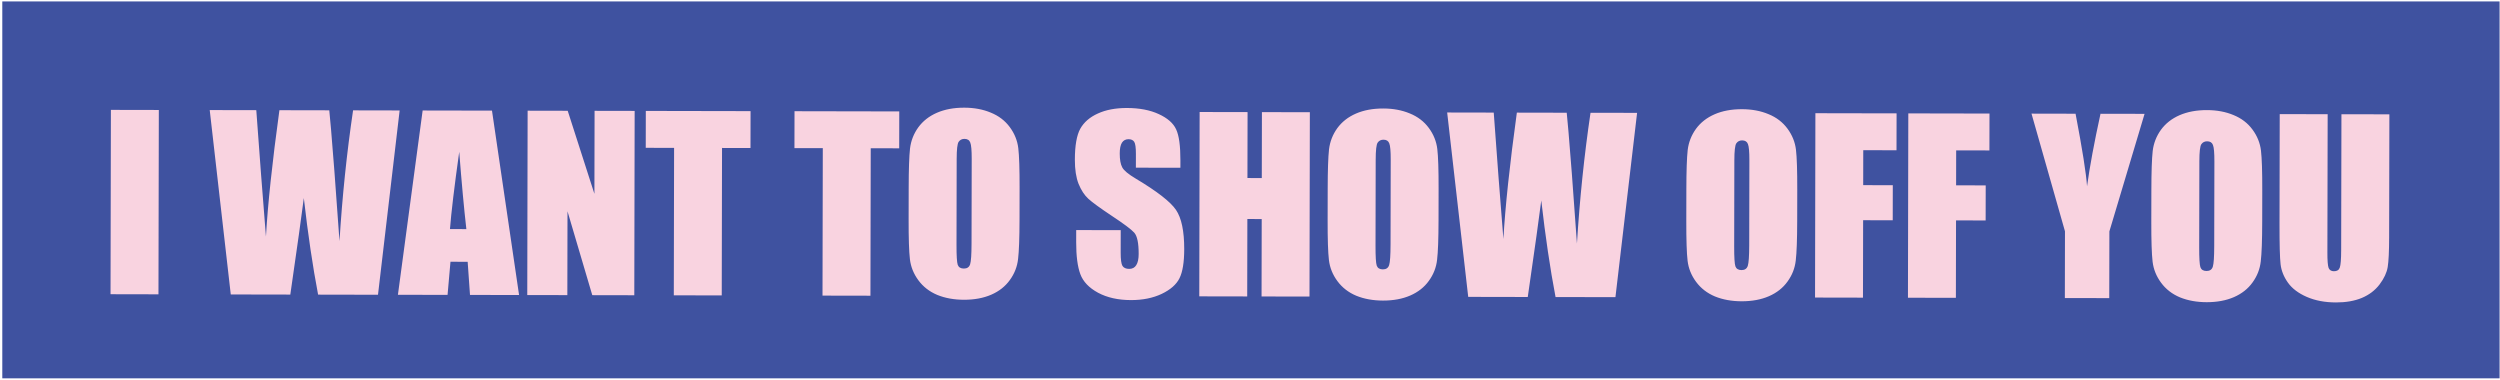 <svg width="922" height="140" viewBox="0 0 922 140" fill="none" xmlns="http://www.w3.org/2000/svg">
<rect x="0.847" y="0.528" width="921" height="139" fill="#3F52A0"/>
<path d="M58.575 40.559L58.442 108.545L40.764 108.51L40.896 40.525L58.575 40.559ZM147.388 40.733L139.403 108.703L117.315 108.659C115.32 98.213 113.566 86.34 112.052 73.04C111.341 78.721 109.68 90.588 107.069 108.639L85.107 108.597L77.346 40.596L94.52 40.63L96.28 64.359L98.083 87.248C98.75 75.407 100.404 59.873 103.045 40.646L121.437 40.682C121.685 42.67 122.315 50.146 123.325 63.11L125.206 88.939C126.218 72.507 127.887 56.428 130.214 40.699L147.388 40.733ZM181.444 40.799L191.431 108.804L173.333 108.769L172.475 96.547L166.134 96.535L165.06 108.753L146.752 108.717L155.871 40.749L181.444 40.799ZM171.994 84.495C171.114 76.794 170.236 67.288 169.363 55.977C167.546 68.963 166.407 78.465 165.948 84.483L171.994 84.495ZM234.06 40.902L233.927 108.887L218.432 108.857L209.296 77.933L209.236 108.839L194.455 108.81L194.588 40.825L209.369 40.854L219.219 71.485L219.279 40.873L234.06 40.902ZM276.808 40.985L276.782 54.591L266.284 54.57L266.177 108.95L248.499 108.915L248.605 54.536L238.149 54.515L238.175 40.91L276.808 40.985ZM331.65 41.092L331.623 54.698L321.125 54.677L321.019 109.057L303.34 109.023L303.447 54.643L292.991 54.622L293.017 41.017L331.65 41.092ZM376 80.987C375.986 87.818 375.809 92.661 375.467 95.516C375.154 98.343 374.141 100.93 372.429 103.278C370.745 105.627 368.46 107.428 365.574 108.682C362.688 109.936 359.327 110.56 355.492 110.552C351.852 110.545 348.578 109.951 345.669 108.769C342.788 107.56 340.468 105.764 338.709 103.381C336.95 100.998 335.905 98.406 335.575 95.606C335.244 92.806 335.086 87.906 335.099 80.908L335.122 69.276C335.135 62.445 335.299 57.616 335.612 54.789C335.954 51.935 336.967 49.333 338.651 46.985C340.363 44.637 342.662 42.836 345.548 41.581C348.434 40.327 351.795 39.704 355.63 39.711C359.269 39.718 362.53 40.327 365.411 41.536C368.32 42.718 370.654 44.5 372.413 46.883C374.172 49.266 375.217 51.857 375.547 54.657C375.878 57.458 376.036 62.357 376.022 69.356L376 80.987ZM358.365 58.613C358.371 55.45 358.193 53.434 357.831 52.565C357.496 51.669 356.783 51.219 355.692 51.217C354.768 51.216 354.053 51.578 353.548 52.305C353.071 53.004 352.829 55.103 352.822 58.602L352.76 90.349C352.752 94.296 352.901 96.732 353.207 97.656C353.542 98.581 354.296 99.044 355.472 99.046C356.676 99.049 357.447 98.518 357.785 97.455C358.123 96.392 358.296 93.859 358.304 89.855L358.365 58.613ZM435.33 61.871L418.911 61.839L418.921 56.8C418.926 54.448 418.719 52.95 418.3 52.305C417.881 51.661 417.182 51.337 416.202 51.336C415.138 51.333 414.326 51.766 413.764 52.633C413.231 53.499 412.962 54.815 412.959 56.578C412.954 58.846 413.259 60.554 413.872 61.703C414.458 62.852 416.121 64.241 418.861 65.87C426.719 70.561 431.666 74.405 433.704 77.405C435.742 80.404 436.754 85.235 436.741 91.898C436.732 96.741 436.151 100.309 434.999 102.603C433.874 104.896 431.687 106.824 428.437 108.385C425.186 109.918 421.405 110.681 417.094 110.672C412.363 110.663 408.32 109.759 404.964 107.961C401.636 106.163 399.457 103.877 398.426 101.104C397.396 98.33 396.886 94.396 396.896 89.301L396.904 84.85L413.323 84.882L413.307 93.154C413.302 95.702 413.523 97.34 413.969 98.069C414.444 98.797 415.269 99.163 416.445 99.165C417.621 99.167 418.489 98.707 419.051 97.784C419.641 96.862 419.937 95.491 419.941 93.671C419.949 89.668 419.408 87.049 418.319 85.815C417.201 84.581 414.448 82.518 410.058 79.626C405.669 76.706 402.761 74.587 401.336 73.268C399.911 71.95 398.725 70.128 397.777 67.802C396.858 65.477 396.402 62.509 396.409 58.898C396.419 53.69 397.085 49.884 398.405 47.48C399.753 45.075 401.913 43.203 404.883 41.865C407.853 40.499 411.438 39.82 415.637 39.828C420.228 39.837 424.132 40.587 427.348 42.077C430.593 43.567 432.731 45.447 433.762 47.716C434.821 49.958 435.346 53.78 435.335 59.183L435.33 61.871ZM483.073 41.388L482.941 109.373L465.262 109.339L465.318 80.784L460.027 80.774L459.971 109.328L442.292 109.294L442.425 41.309L460.104 41.343L460.056 65.656L465.347 65.667L465.395 41.353L483.073 41.388ZM530.531 81.289C530.517 88.12 530.34 92.963 529.998 95.817C529.685 98.644 528.672 101.232 526.96 103.58C525.276 105.928 522.99 107.73 520.105 108.984C517.219 110.238 513.858 110.861 510.023 110.854C506.383 110.847 503.109 110.252 500.2 109.071C497.319 107.861 494.999 106.065 493.24 103.682C491.481 101.299 490.436 98.708 490.106 95.908C489.775 93.107 489.617 88.208 489.63 81.209L489.653 69.578C489.666 62.747 489.83 57.918 490.143 55.091C490.485 52.236 491.498 49.635 493.182 47.286C494.894 44.938 497.193 43.137 500.079 41.883C502.965 40.629 506.326 40.005 510.161 40.013C513.8 40.02 517.061 40.628 519.942 41.838C522.851 43.019 525.185 44.801 526.944 47.184C528.703 49.567 529.748 52.159 530.078 54.959C530.409 57.759 530.567 62.659 530.553 69.657L530.531 81.289ZM512.896 58.915C512.902 55.752 512.724 53.736 512.362 52.867C512.027 51.97 511.314 51.521 510.223 51.519C509.299 51.517 508.584 51.88 508.079 52.607C507.602 53.306 507.359 55.405 507.353 58.904L507.291 90.65C507.283 94.597 507.432 97.033 507.738 97.958C508.072 98.882 508.827 99.346 510.003 99.348C511.207 99.35 511.978 98.82 512.316 97.757C512.654 96.693 512.827 94.16 512.835 90.157L512.896 58.915ZM603.759 41.623L595.773 109.593L573.686 109.55C571.69 99.104 569.936 87.231 568.422 73.93C567.711 79.612 566.05 91.479 563.44 109.53L541.478 109.487L533.716 41.487L550.891 41.52L552.65 65.249L554.453 88.139C555.12 76.298 556.774 60.764 559.415 41.537L577.808 41.573C578.056 43.561 578.685 51.037 579.695 64L581.577 89.829C582.589 73.398 584.258 57.319 586.584 41.59L603.759 41.623ZM662.806 81.547C662.793 88.378 662.615 93.221 662.274 96.076C661.96 98.903 660.947 101.49 659.235 103.838C657.551 106.187 655.266 107.988 652.38 109.242C649.494 110.496 646.133 111.119 642.298 111.112C638.659 111.105 635.384 110.51 632.475 109.329C629.594 108.12 627.274 106.323 625.515 103.94C623.756 101.557 622.711 98.966 622.381 96.166C622.05 93.366 621.892 88.466 621.906 81.468L621.928 69.836C621.942 63.005 622.105 58.176 622.418 55.349C622.76 52.495 623.773 49.893 625.457 47.545C627.169 45.197 629.468 43.395 632.354 42.141C635.24 40.887 638.601 40.264 642.436 40.271C646.075 40.278 649.336 40.886 652.217 42.096C655.126 43.277 657.46 45.06 659.219 47.443C660.978 49.826 662.023 52.417 662.353 55.217C662.684 58.017 662.842 62.917 662.829 69.915L662.806 81.547ZM645.171 59.173C645.177 56.01 644.999 53.994 644.637 53.125C644.302 52.229 643.589 51.779 642.498 51.777C641.574 51.775 640.859 52.138 640.354 52.865C639.877 53.564 639.635 55.663 639.628 59.162L639.566 90.908C639.558 94.856 639.707 97.291 640.013 98.216C640.348 99.14 641.103 99.604 642.278 99.606C643.482 99.608 644.253 99.078 644.591 98.015C644.929 96.952 645.102 94.418 645.11 90.415L645.171 59.173ZM669.518 41.752L699.459 41.81L699.432 55.416L687.17 55.392L687.145 68.283L698.063 68.305L698.038 81.238L687.12 81.217L687.064 109.772L669.386 109.737L669.518 41.752ZM703.784 41.819L733.724 41.877L733.698 55.483L721.436 55.459L721.411 68.35L732.329 68.371L732.304 81.305L721.386 81.284L721.33 109.838L703.651 109.804L703.784 41.819ZM790.917 41.989L777.941 85.341L777.893 109.949L761.516 109.917L761.564 85.309L749.219 41.907L765.47 41.939C767.992 55.185 769.402 64.105 769.701 68.696C770.695 61.448 772.35 52.535 774.667 41.957L790.917 41.989ZM834.302 81.882C834.288 88.713 834.111 93.556 833.769 96.41C833.456 99.237 832.443 101.825 830.731 104.173C829.046 106.521 826.761 108.322 823.875 109.577C820.99 110.831 817.629 111.454 813.794 111.447C810.154 111.44 806.88 110.845 803.971 109.664C801.09 108.454 798.77 106.658 797.011 104.275C795.252 101.892 794.207 99.301 793.877 96.501C793.546 93.7 793.388 88.801 793.401 81.802L793.424 70.17C793.437 63.34 793.601 58.511 793.914 55.684C794.256 52.829 795.269 50.228 796.953 47.879C798.665 45.531 800.964 43.73 803.85 42.476C806.736 41.222 810.097 40.598 813.932 40.606C817.571 40.613 820.831 41.221 823.713 42.431C826.622 43.612 828.956 45.394 830.715 47.777C832.474 50.16 833.519 52.752 833.849 55.552C834.18 58.352 834.338 63.252 834.324 70.25L834.302 81.882ZM816.667 59.508C816.673 56.344 816.495 54.328 816.132 53.46C815.798 52.563 815.085 52.114 813.993 52.112C813.07 52.11 812.355 52.473 811.85 53.2C811.372 53.898 811.13 55.998 811.124 59.497L811.062 91.243C811.054 95.19 811.203 97.626 811.509 98.55C811.843 99.475 812.598 99.938 813.774 99.941C814.978 99.943 815.749 99.413 816.087 98.35C816.425 97.286 816.598 94.753 816.606 90.75L816.667 59.508ZM881.201 42.165L881.112 87.6C881.102 92.751 880.927 96.376 880.587 98.475C880.247 100.546 879.249 102.686 877.593 104.894C875.937 107.075 873.75 108.736 871.032 109.879C868.343 110.993 865.164 111.547 861.497 111.54C857.437 111.532 853.855 110.853 850.751 109.503C847.646 108.153 845.326 106.399 843.79 104.24C842.255 102.082 841.349 99.812 841.074 97.432C840.799 95.024 840.669 89.985 840.684 82.314L840.762 42.086L858.441 42.12L858.341 93.099C858.335 96.066 858.486 97.97 858.792 98.811C859.126 99.623 859.783 100.03 860.763 100.032C861.883 100.035 862.598 99.588 862.908 98.693C863.245 97.77 863.417 95.614 863.424 92.227L863.522 42.13L881.201 42.165Z" fill="#F9D3E0"/>
</svg>
